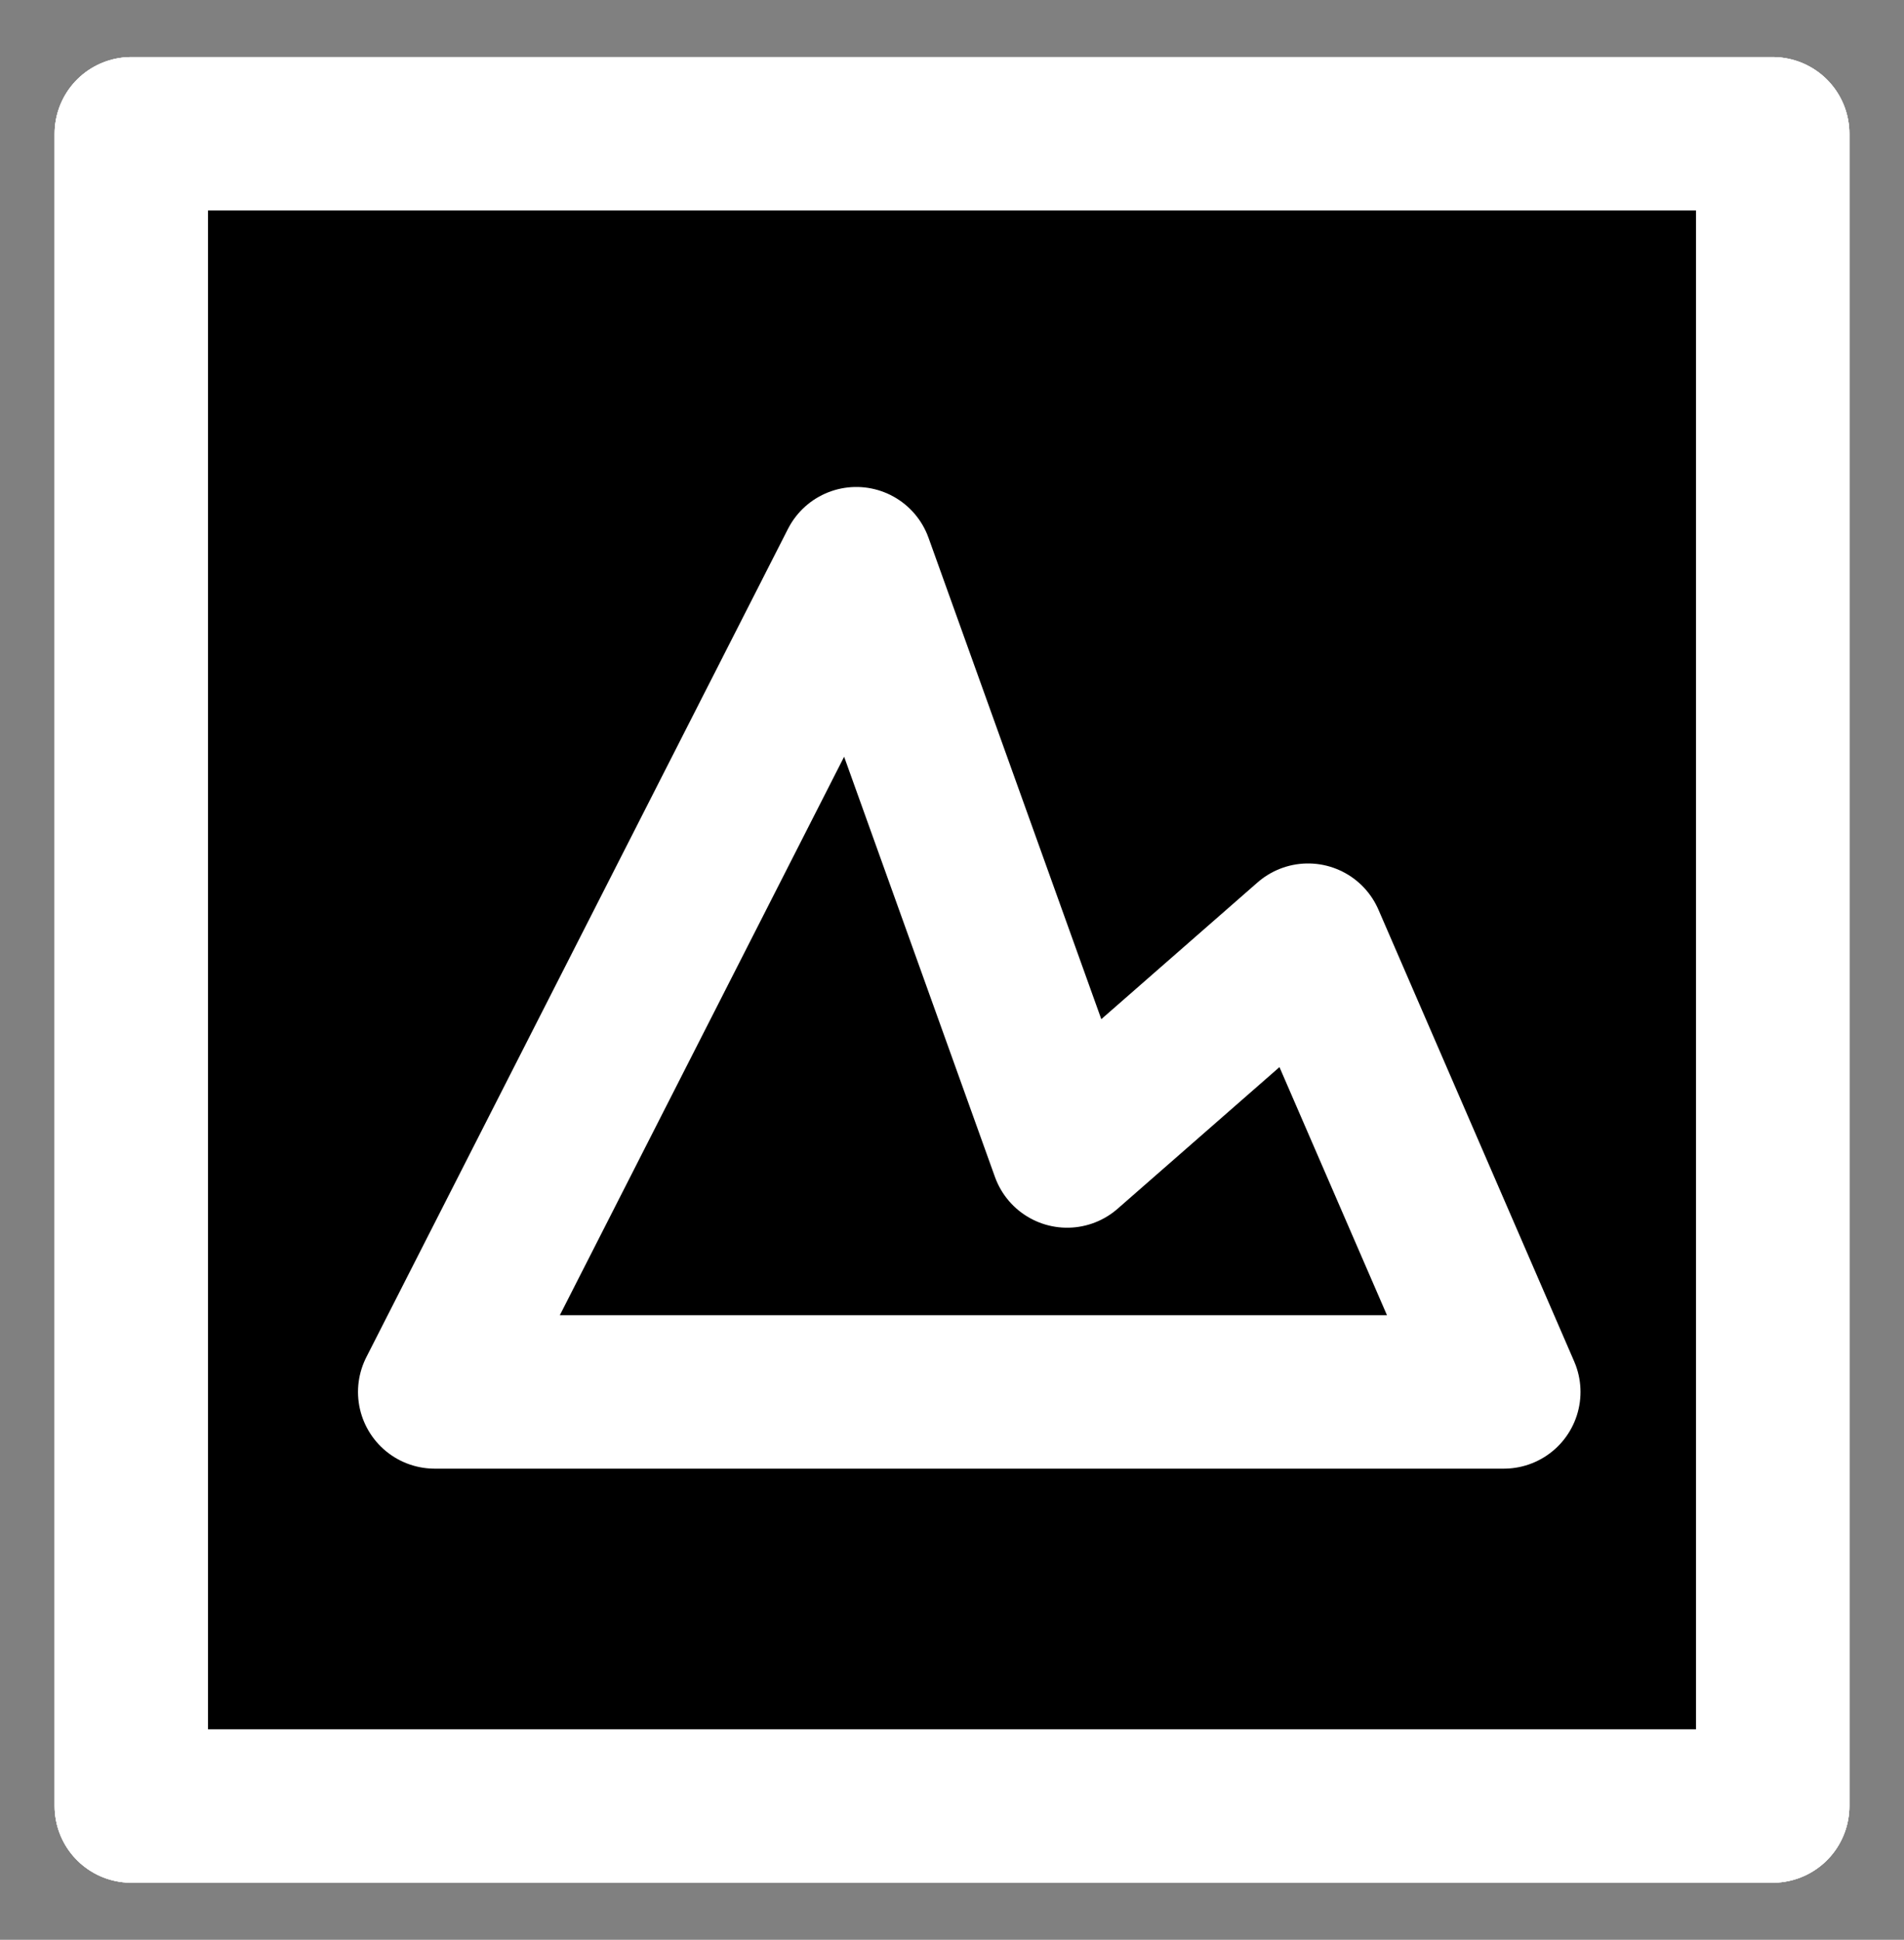<svg width="100%" height="100%" version="1.1" 
  xmlns="http://www.w3.org/2000/svg" 
  xmlns:xlink="http://www.w3.org/1999/xlink" 
  xmlns:svgjs="http://svgjs.com/svgjs" 
style="stroke-linecap: round; stroke-linejoin: round; stroke-miterlimit: 20; "
viewBox="-62.287 -62.091 124.12 126.44">
  <rect x="-62.287" y="-62.091" width="124.12" height="126.44" fill="#808080" stroke="none"/>
  <g id="G-62-ceb98d" transform="matrix(1,0,0,1,-31.094,-910.857)">
    <rect id="R-07-4ad7d9" width="107" height="109" style="stroke: rgb(255, 255, 255); stroke-opacity: 1; stroke-width: 10; fill: rgb(0, 0, 0); fill-opacity: 1;" x="128" y="34" transform="matrix(1,0,0,1,-150.633,823.486)"></rect>
    <rect id="R-8c-574f30" width="107" height="109" style="stroke: rgb(255, 255, 255); stroke-opacity: 1; stroke-width: 10; fill: rgb(0, 0, 0); fill-opacity: 1;" x="128" y="34" transform="matrix(1,0,0,1,-150.633,823.486)"></rect>
    <rect id="R-cd-374547" width="107" height="109" style="stroke: rgb(255, 255, 255); stroke-opacity: 1; stroke-width: 10; fill: rgb(0, 0, 0); fill-opacity: 1;" x="128" y="34" transform="matrix(1,0,0,1,-150.633,823.486)"></rect>
    <polygon id="P-b8-b4026f" points="-34.847,26.994 -7.362,-26.994 6.38,11.289 22.086,-2.454 34.847,26.994 34.847,26.994" transform="matrix(1,0,0,1,31.992,912.502)" style="stroke: rgb(255, 255, 255); stroke-opacity: 1; stroke-width: 10; fill: rgb(0, 0, 0); fill-opacity: 1;"></polygon>
  </g>
  <circle id="C-a0-8c19ff" r="4.423" cx="0" cy="0" style="stroke: rgb(255, 255, 255); stroke-opacity: 0; stroke-width: 1; fill: rgb(255, 0, 0); fill-opacity: 0;" transform="matrix(1,0,0,1,-0.228,1.13)"></circle>
  <defs id="SvgjsDefs4798"></defs>
</svg>